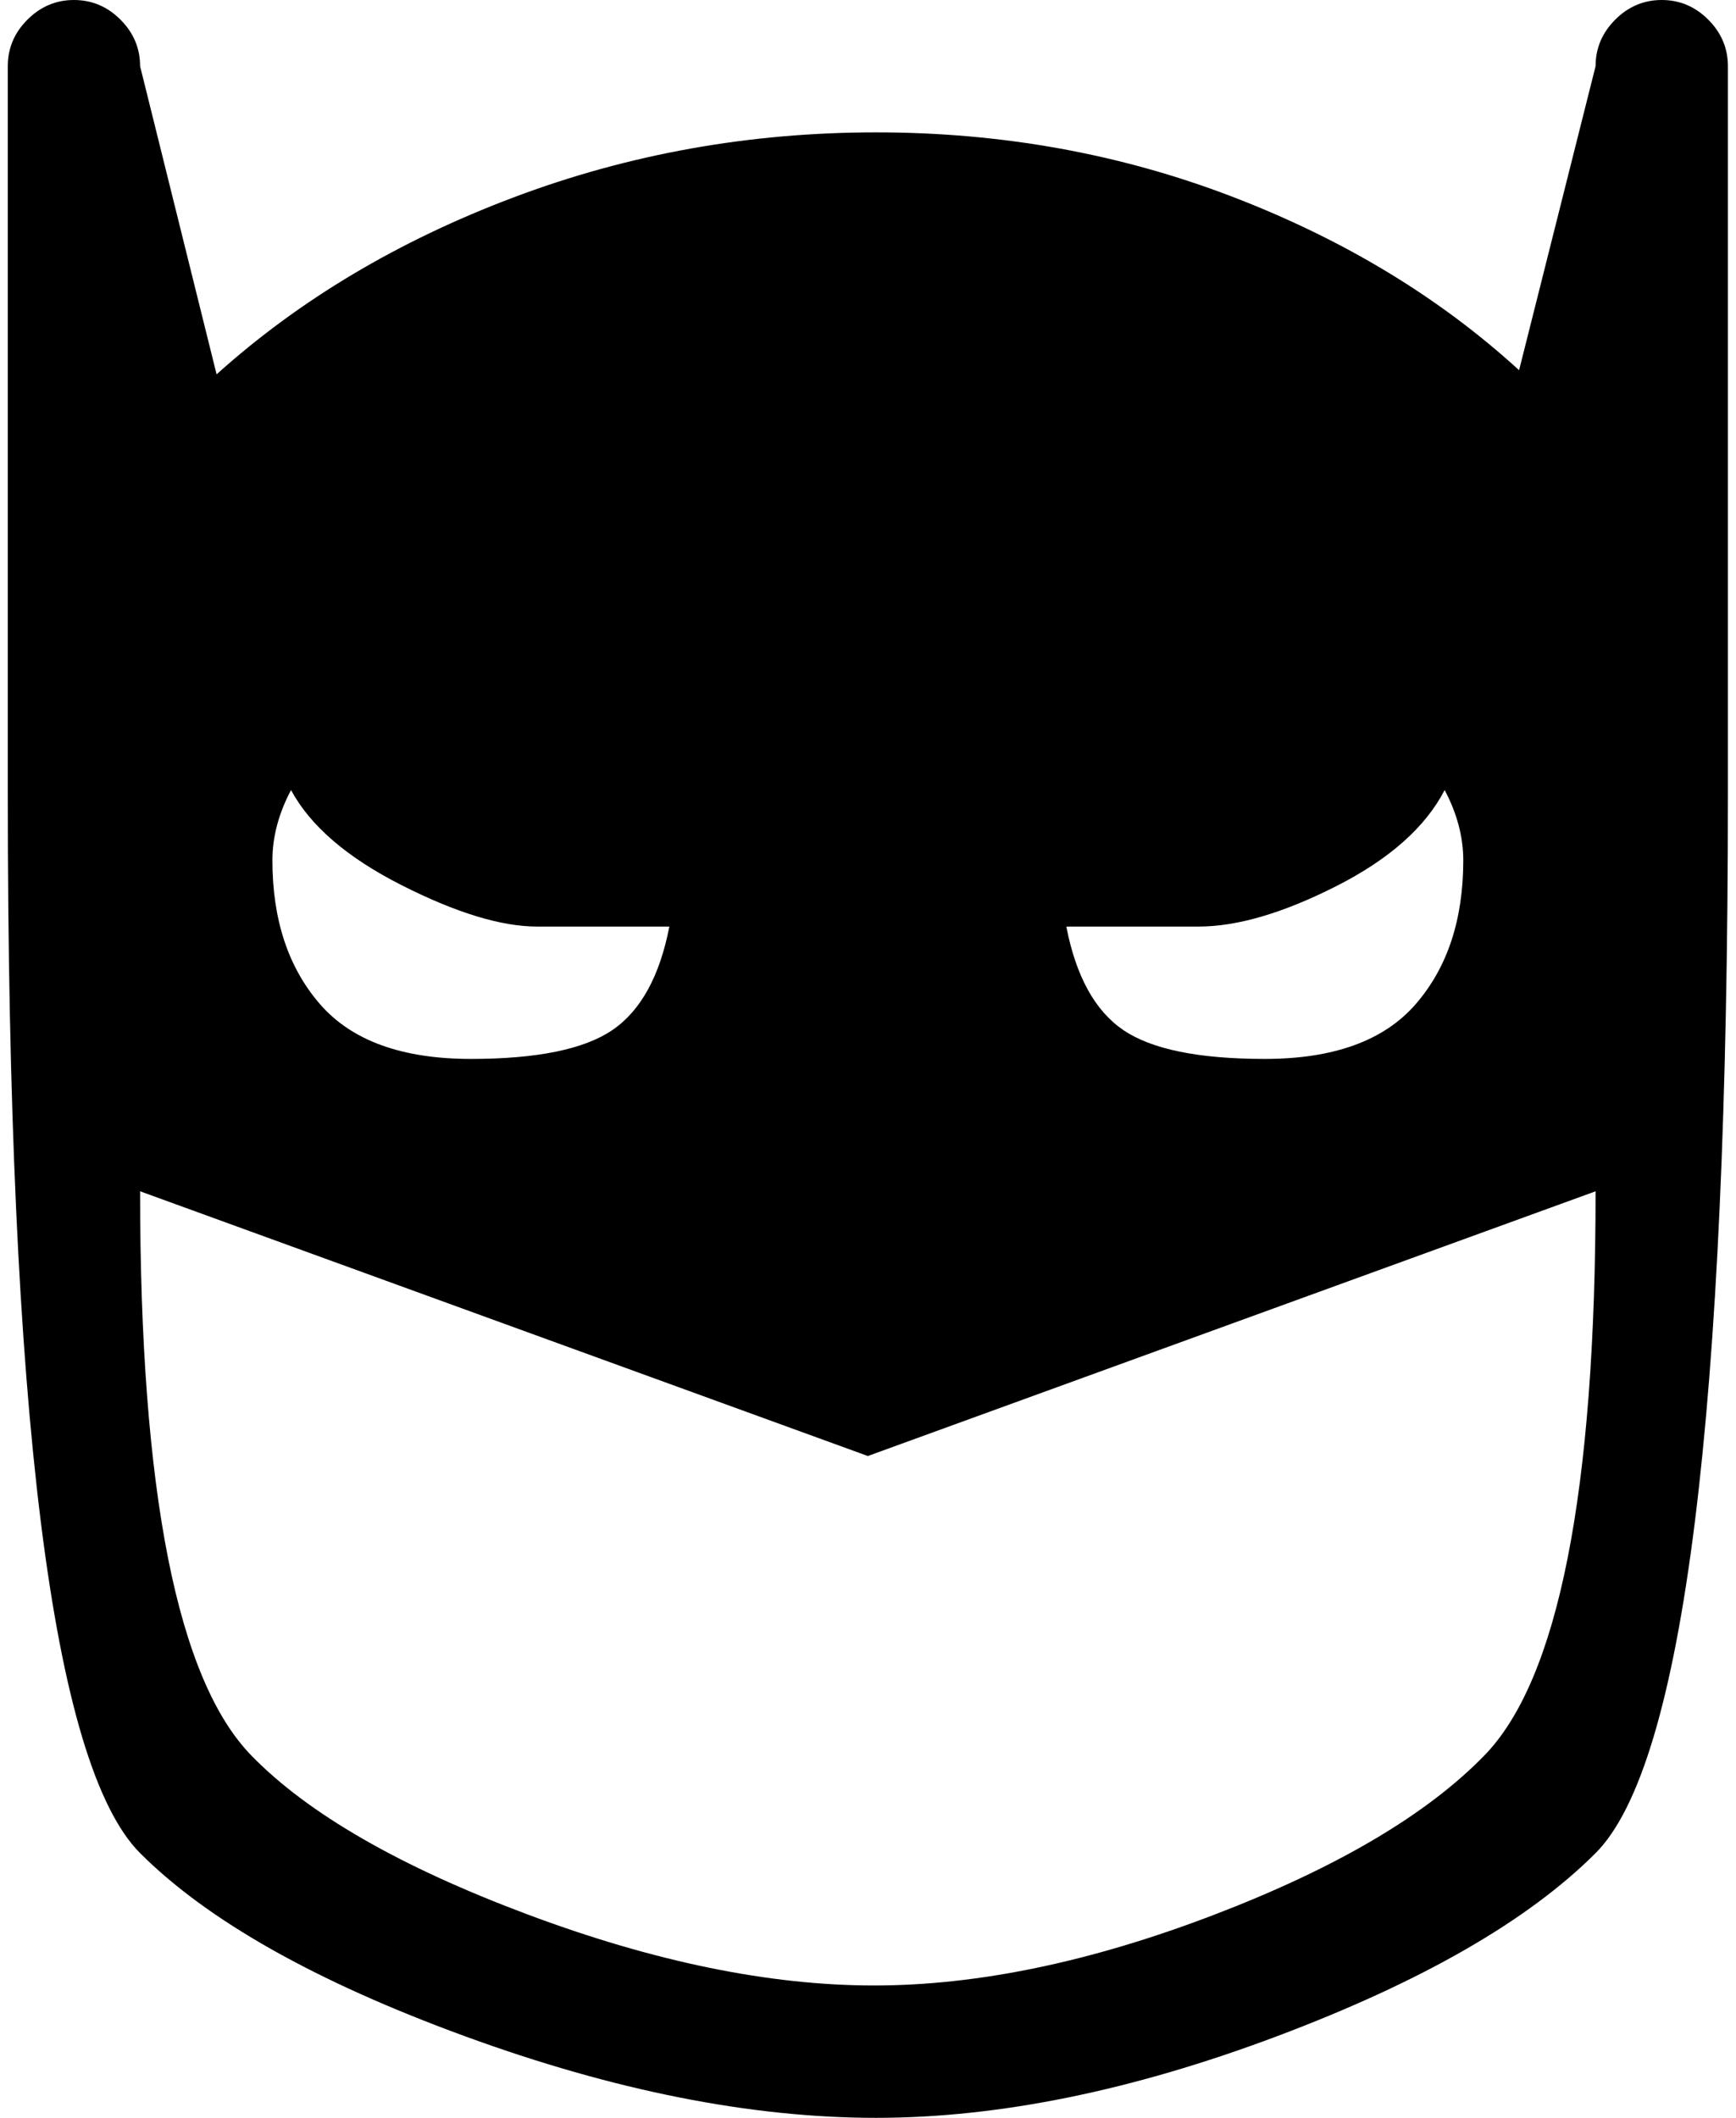 <svg xmlns="http://www.w3.org/2000/svg" width="0.82em" height="1em" viewBox="0 0 833 1024"><path fill="currentColor" d="M768.424 896q-49 49-154 88.5t-194 39.5q-91 0-199-39.5t-157-88.5q-64-64-64-512V32q0-13 9.5-22.5t22.5-9.5t22.5 9.5t9.5 22.5l37 149q60-54 143.5-85.5t175.5-31.5q91 0 172 31t139 84l37-147q0-13 9.5-22.5t22.5-9.5t22.5 9.5t9.5 22.5v352q0 448-64 512m-512-448q-26 0-65.5-20t-53.5-46q-9 17-9 34q0 43 23 69.5t73 26.5q48 0 68.5-14t27.5-50zm439-66q-14 27-52.5 46.5t-66.5 19.5h-64q7 36 27.5 50t68.5 14q50 0 73-26.5t23-69.5q0-17-9-34m-279 322l-352-128q0 218 54 273q41 42 133 76.5t168 34.5q75 0 164-34t131-77q54-55 54-273z"/></svg>